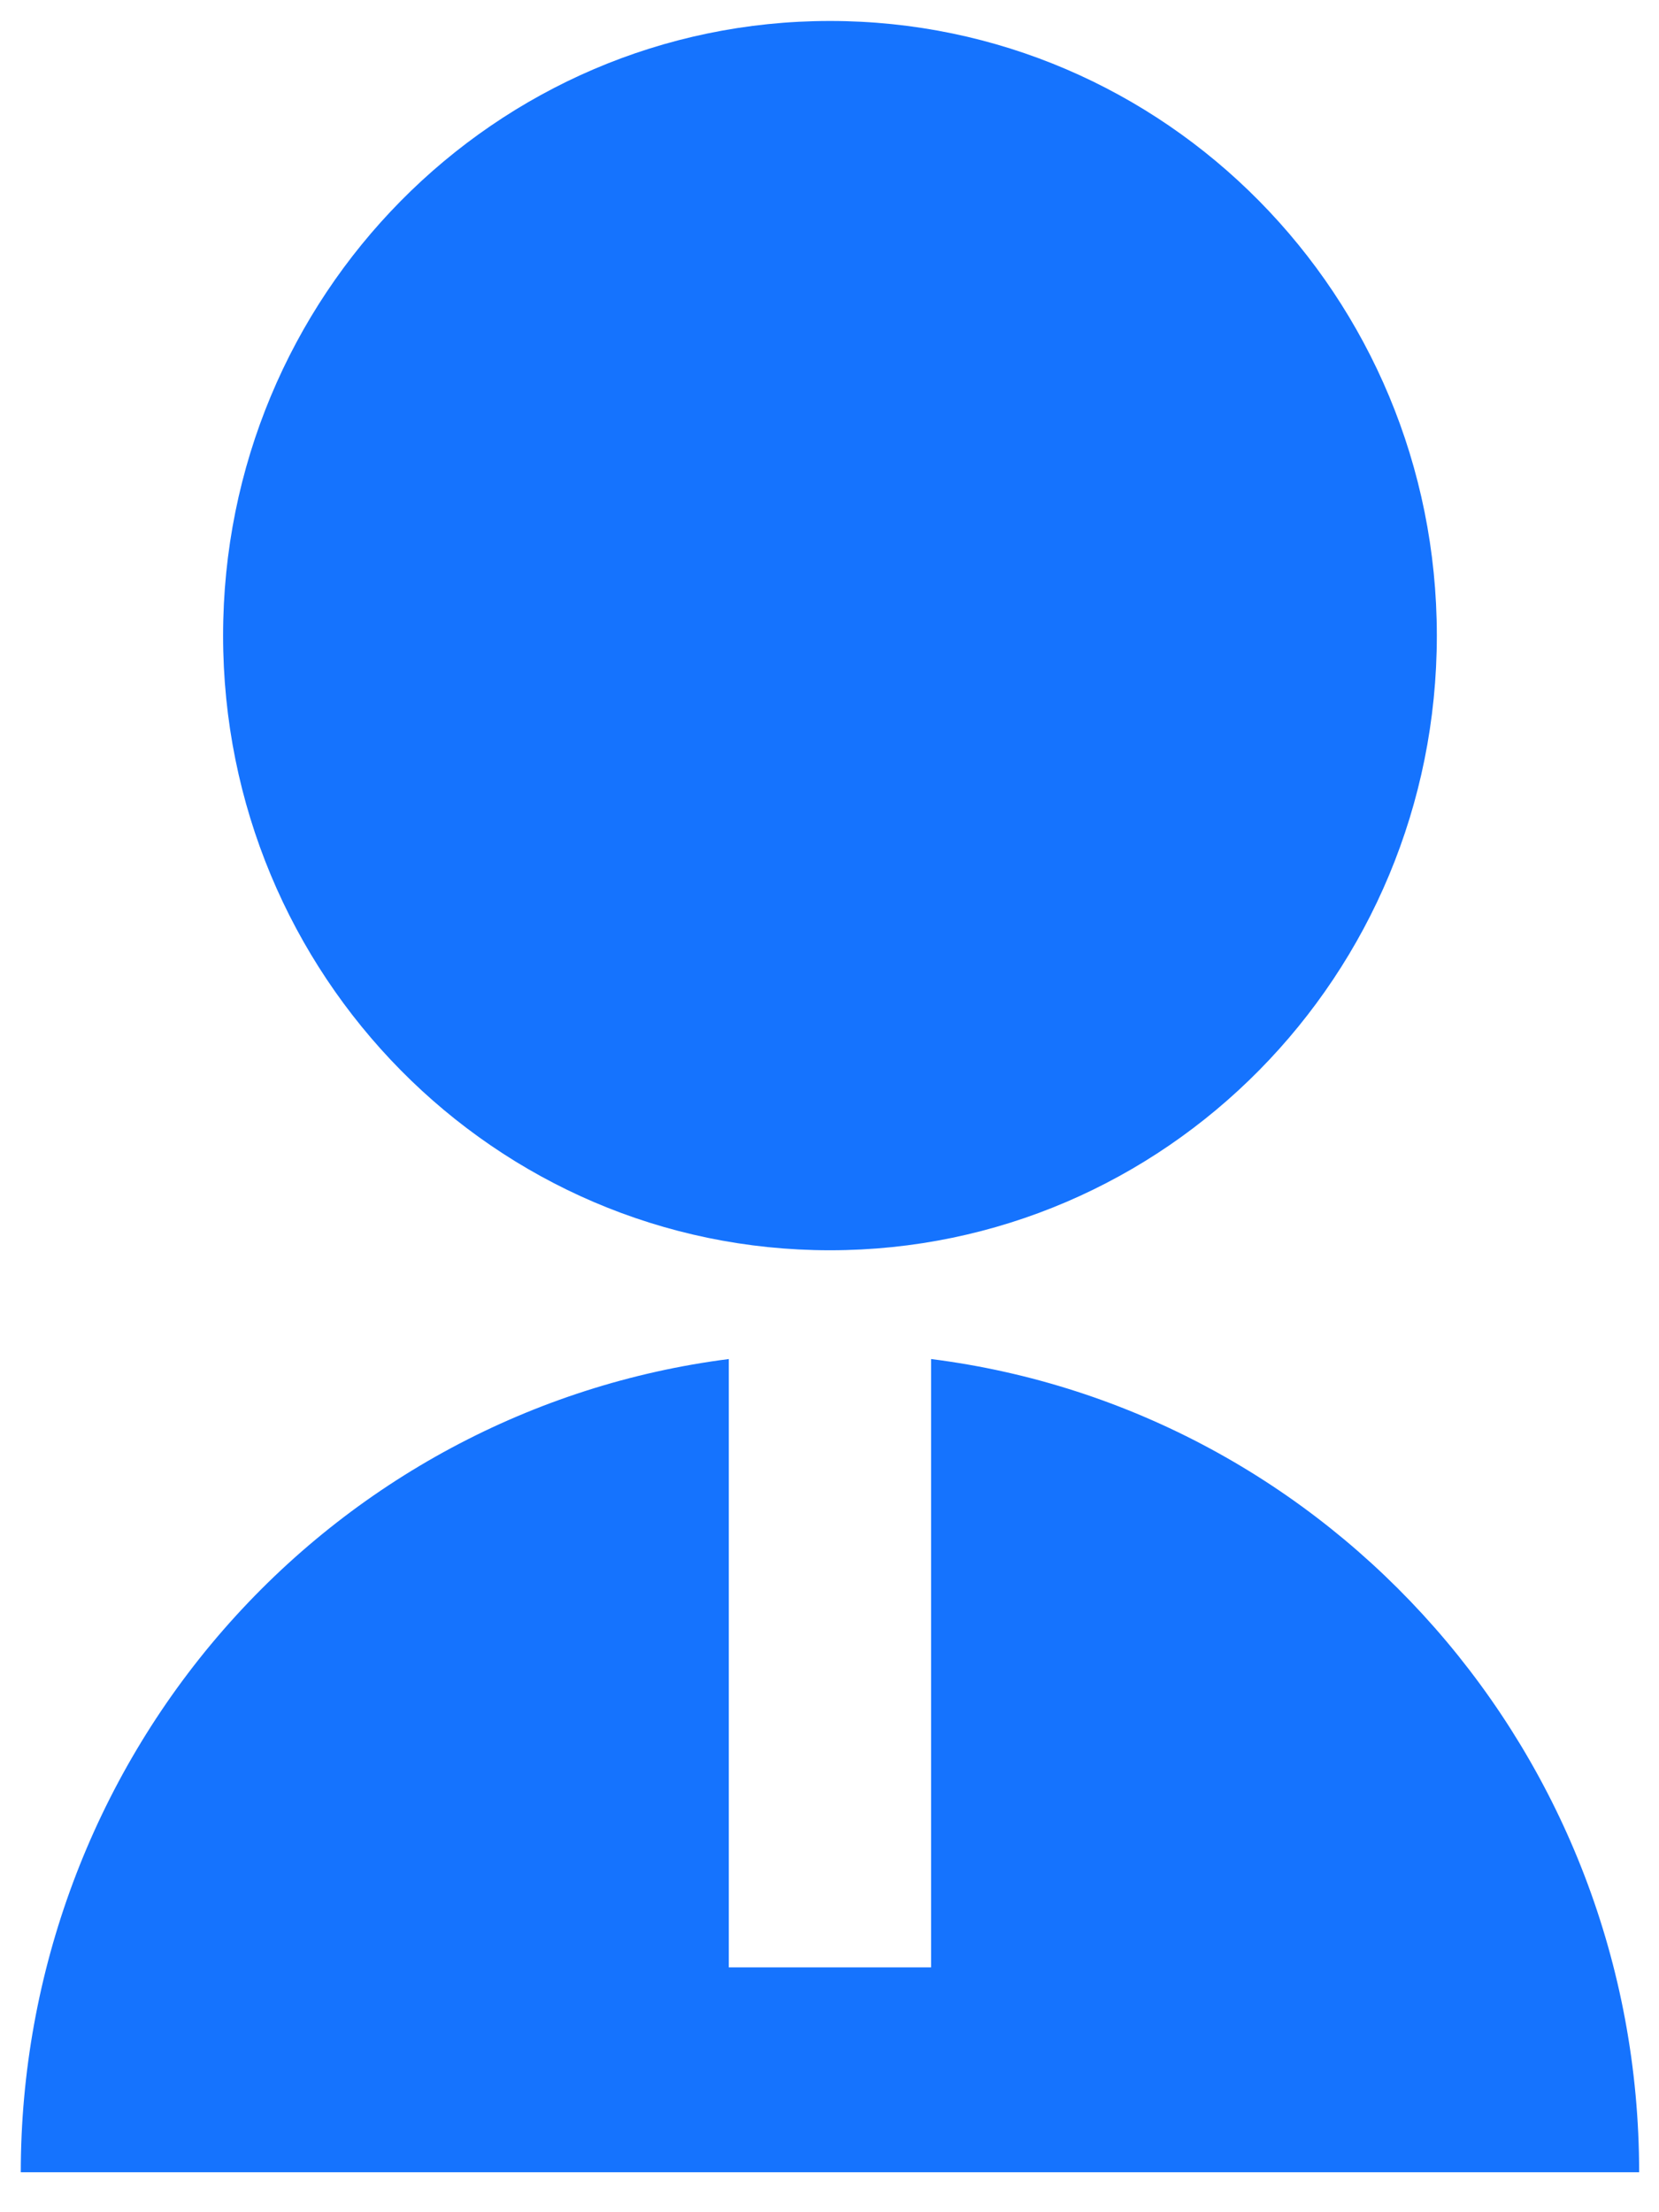 <svg width="36" height="48" viewBox="0 0 36 48" fill="none" xmlns="http://www.w3.org/2000/svg" xmlns:xlink="http://www.w3.org/1999/xlink">
<path d="M15.815,29.488L15.815,42.687L20.205,42.687L20.205,29.488C28.866,30.582 35.569,38.064 35.569,47.133L0.451,47.133C0.451,42.801 2.012,38.619 4.841,35.37C7.67,32.122 11.572,30.03 15.815,29.488L15.815,29.488ZM18.01,27.128C10.734,27.128 4.841,21.16 4.841,13.791C4.841,6.423 10.734,0.455 18.01,0.455C25.286,0.455 31.179,6.423 31.179,13.791C31.179,21.16 25.286,27.128 18.01,27.128Z" fill="#1573FE"/>
</svg>

